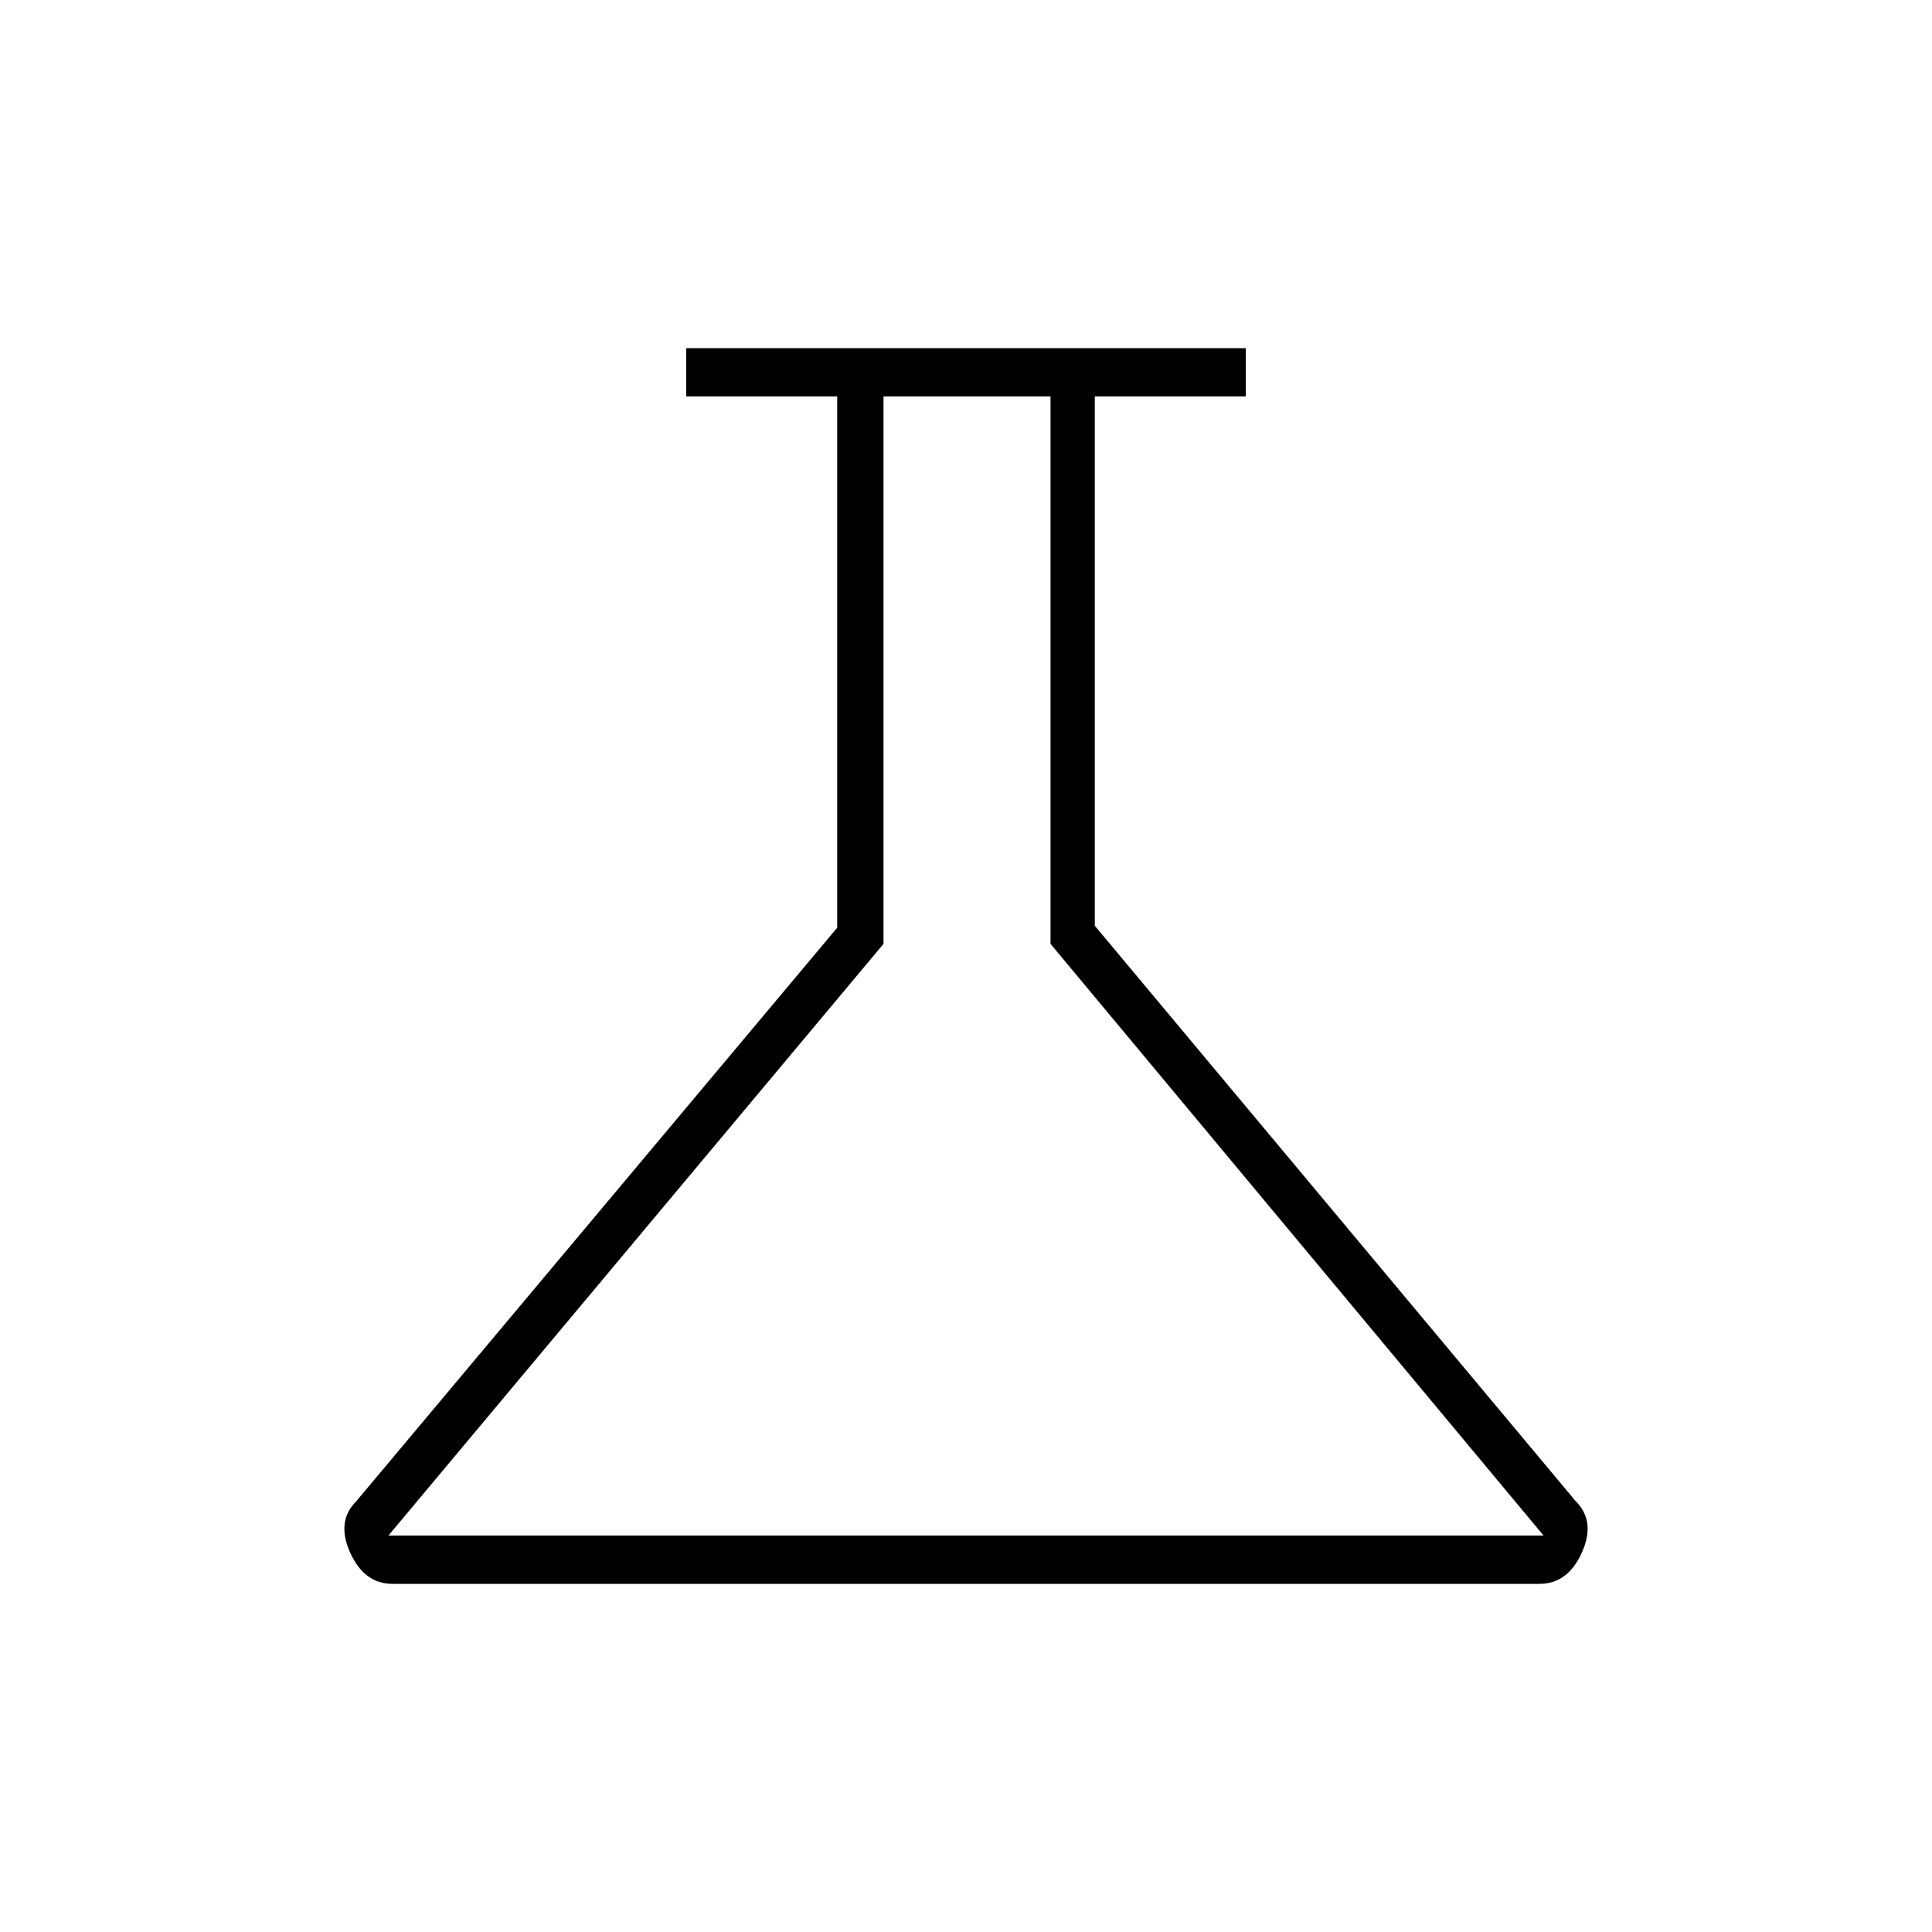 <svg xmlns="http://www.w3.org/2000/svg" height="40" width="40"><path d="M8.125 32.792q-.583 0-.875-.646-.292-.646.125-1.063l9.958-11.875v-11h-3.125v-1h11.584v1h-3.125v10.959l9.958 11.916q.417.417.125 1.063-.292.646-.875.646Zm-.083-1h23.916L21.75 19.542V8.208h-3.458v11.334ZM20 20Z"/></svg>